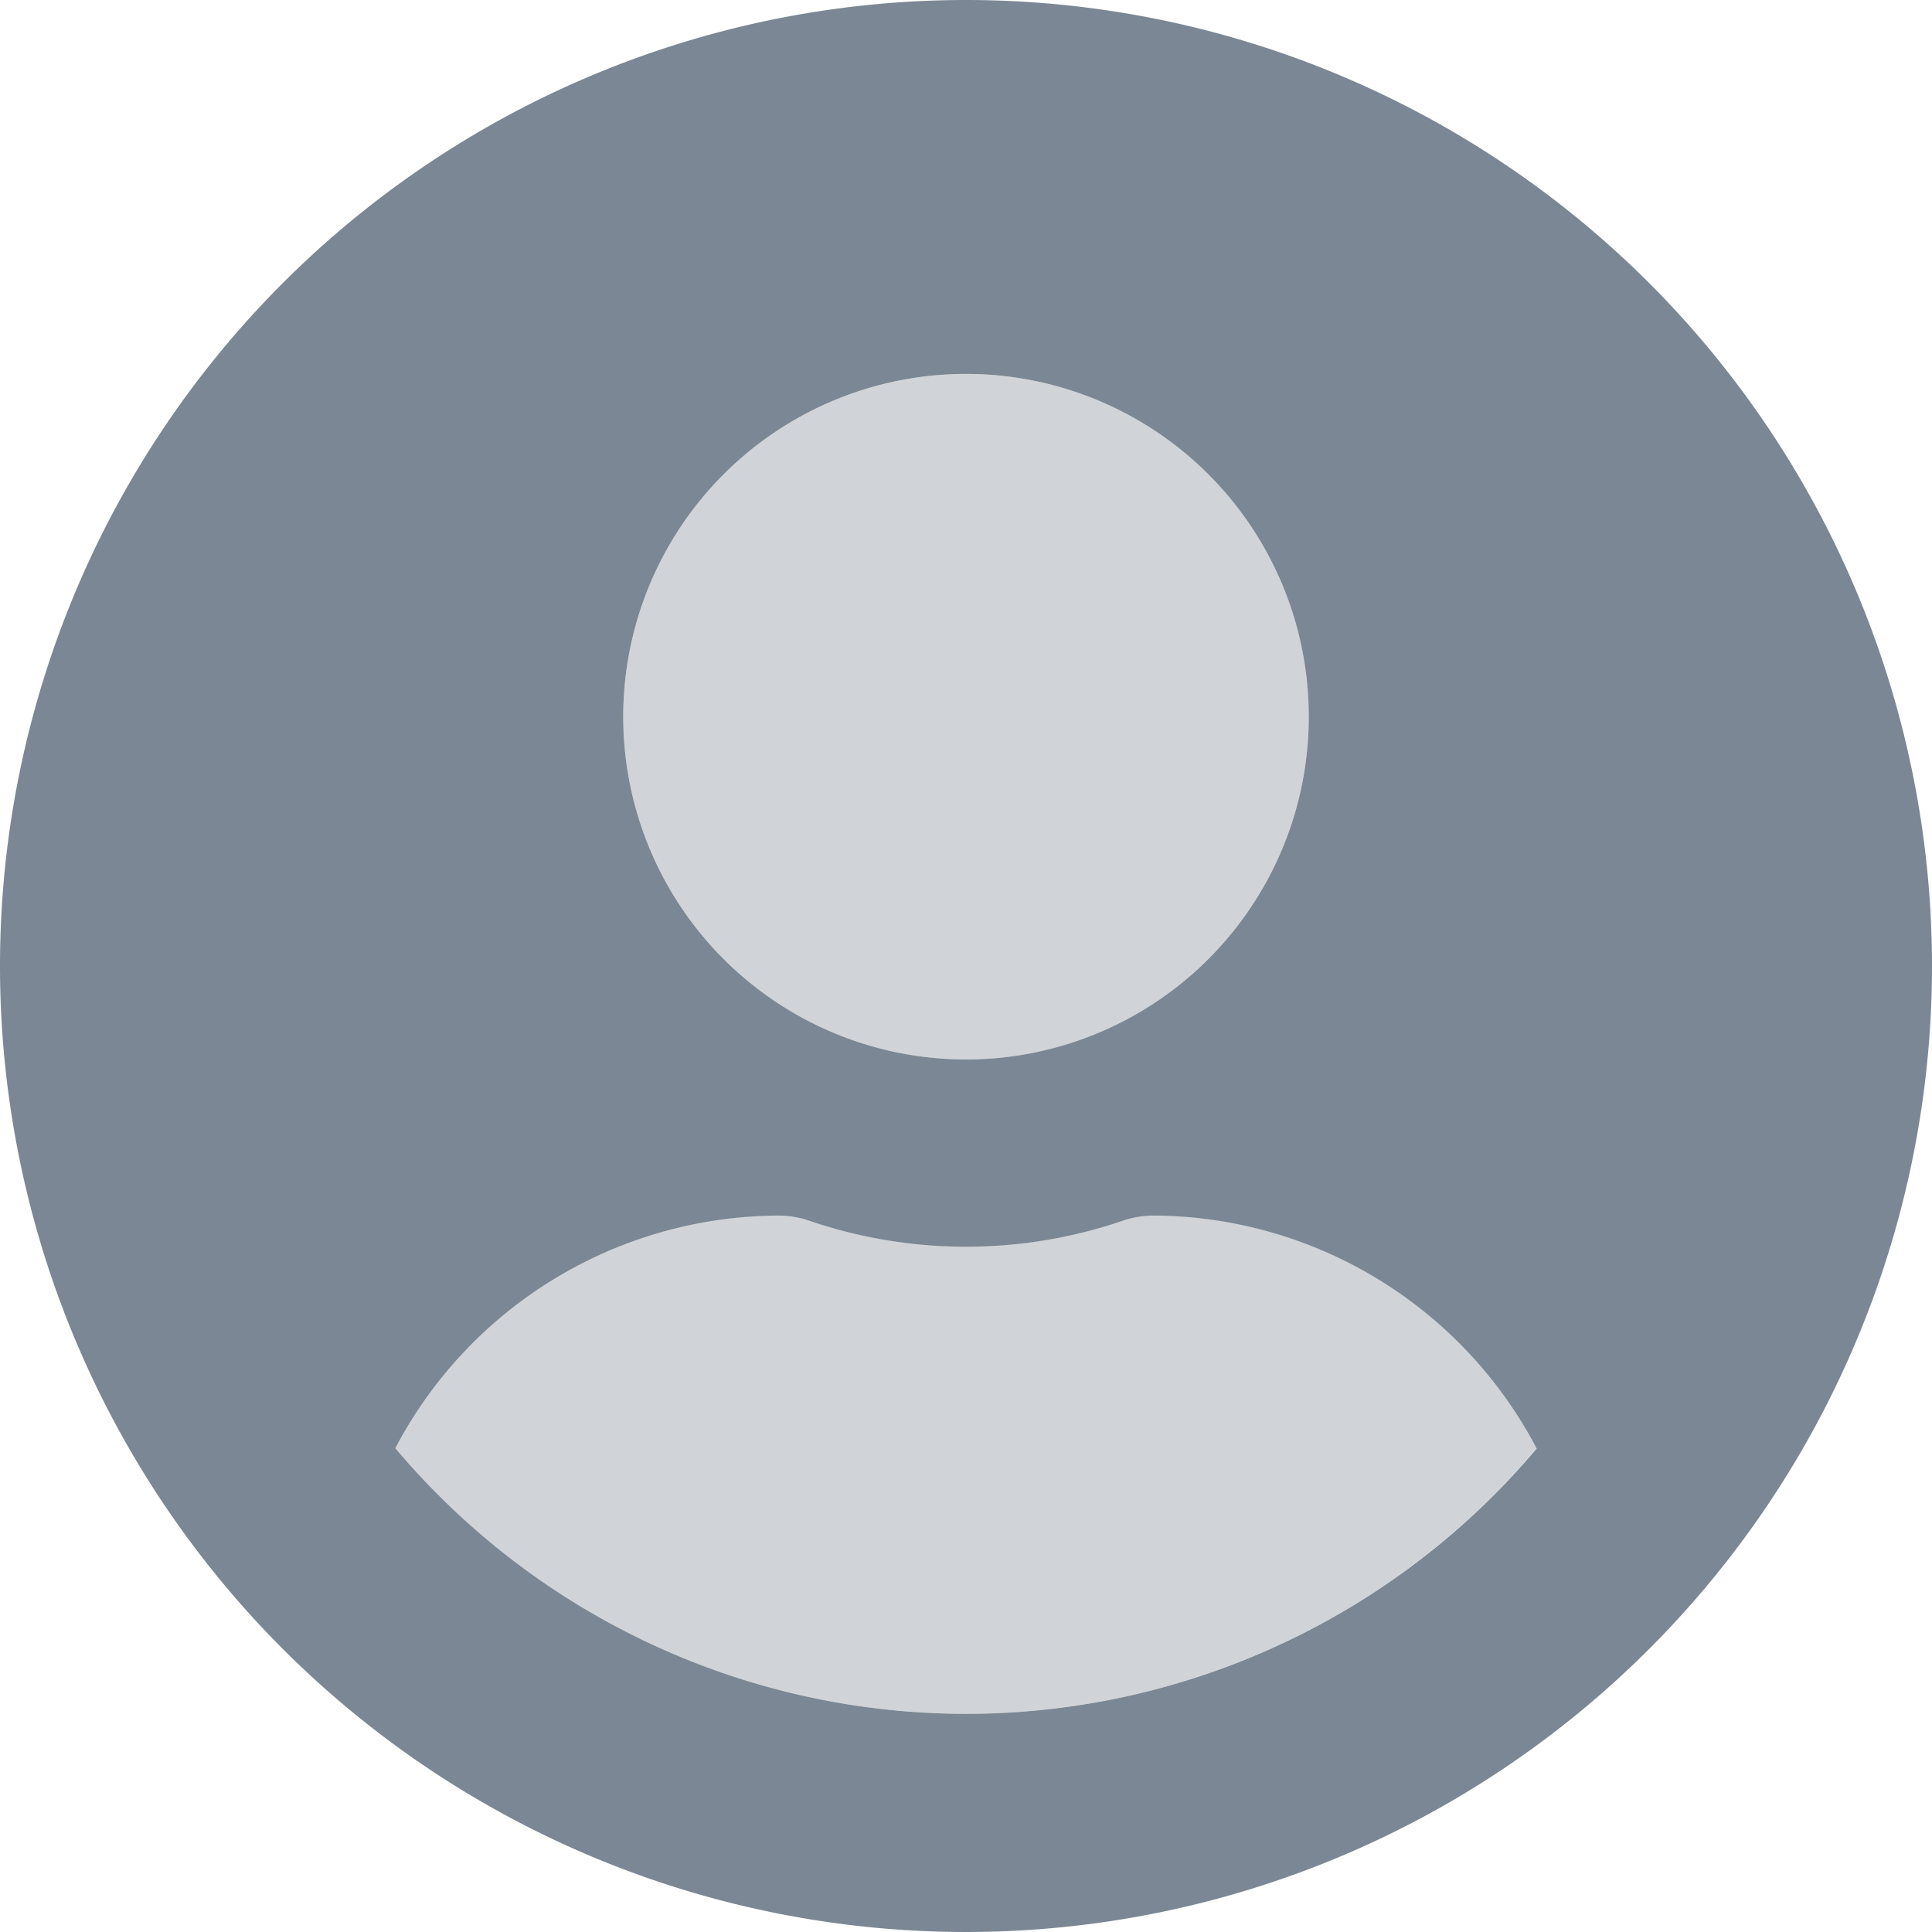 <svg xmlns="http://www.w3.org/2000/svg" width="24" height="24" viewBox="0 0 24 24"><path d="M12,8A12,12,0,1,0,24,20,12,12,0,0,0,12,8Zm0,4.645A4.258,4.258,0,1,1,7.742,16.9,4.258,4.258,0,0,1,12,12.645ZM12,29.29a9.271,9.271,0,0,1-7.089-3.3A5.4,5.4,0,0,1,9.677,23.1a1.2,1.2,0,0,1,.344.053,6.032,6.032,0,0,0,3.958,0,1.2,1.2,0,0,1,.344-.053,5.4,5.4,0,0,1,4.766,2.894A9.271,9.271,0,0,1,12,29.29Z" transform="translate(0 -8)" fill="#7b8794"/><path d="M108.589,112.516a4.258,4.258,0,1,0-4.258-4.258A4.258,4.258,0,0,0,108.589,112.516Zm2.323,1.935a1.2,1.2,0,0,0-.344.053,6.032,6.032,0,0,1-3.958,0,1.2,1.2,0,0,0-.344-.053,5.4,5.4,0,0,0-4.766,2.894,9.264,9.264,0,0,0,14.177,0A5.4,5.4,0,0,0,110.911,114.452Z" transform="translate(-96.589 -99.355)" fill="#616e7c" opacity="0.3"/></svg>
